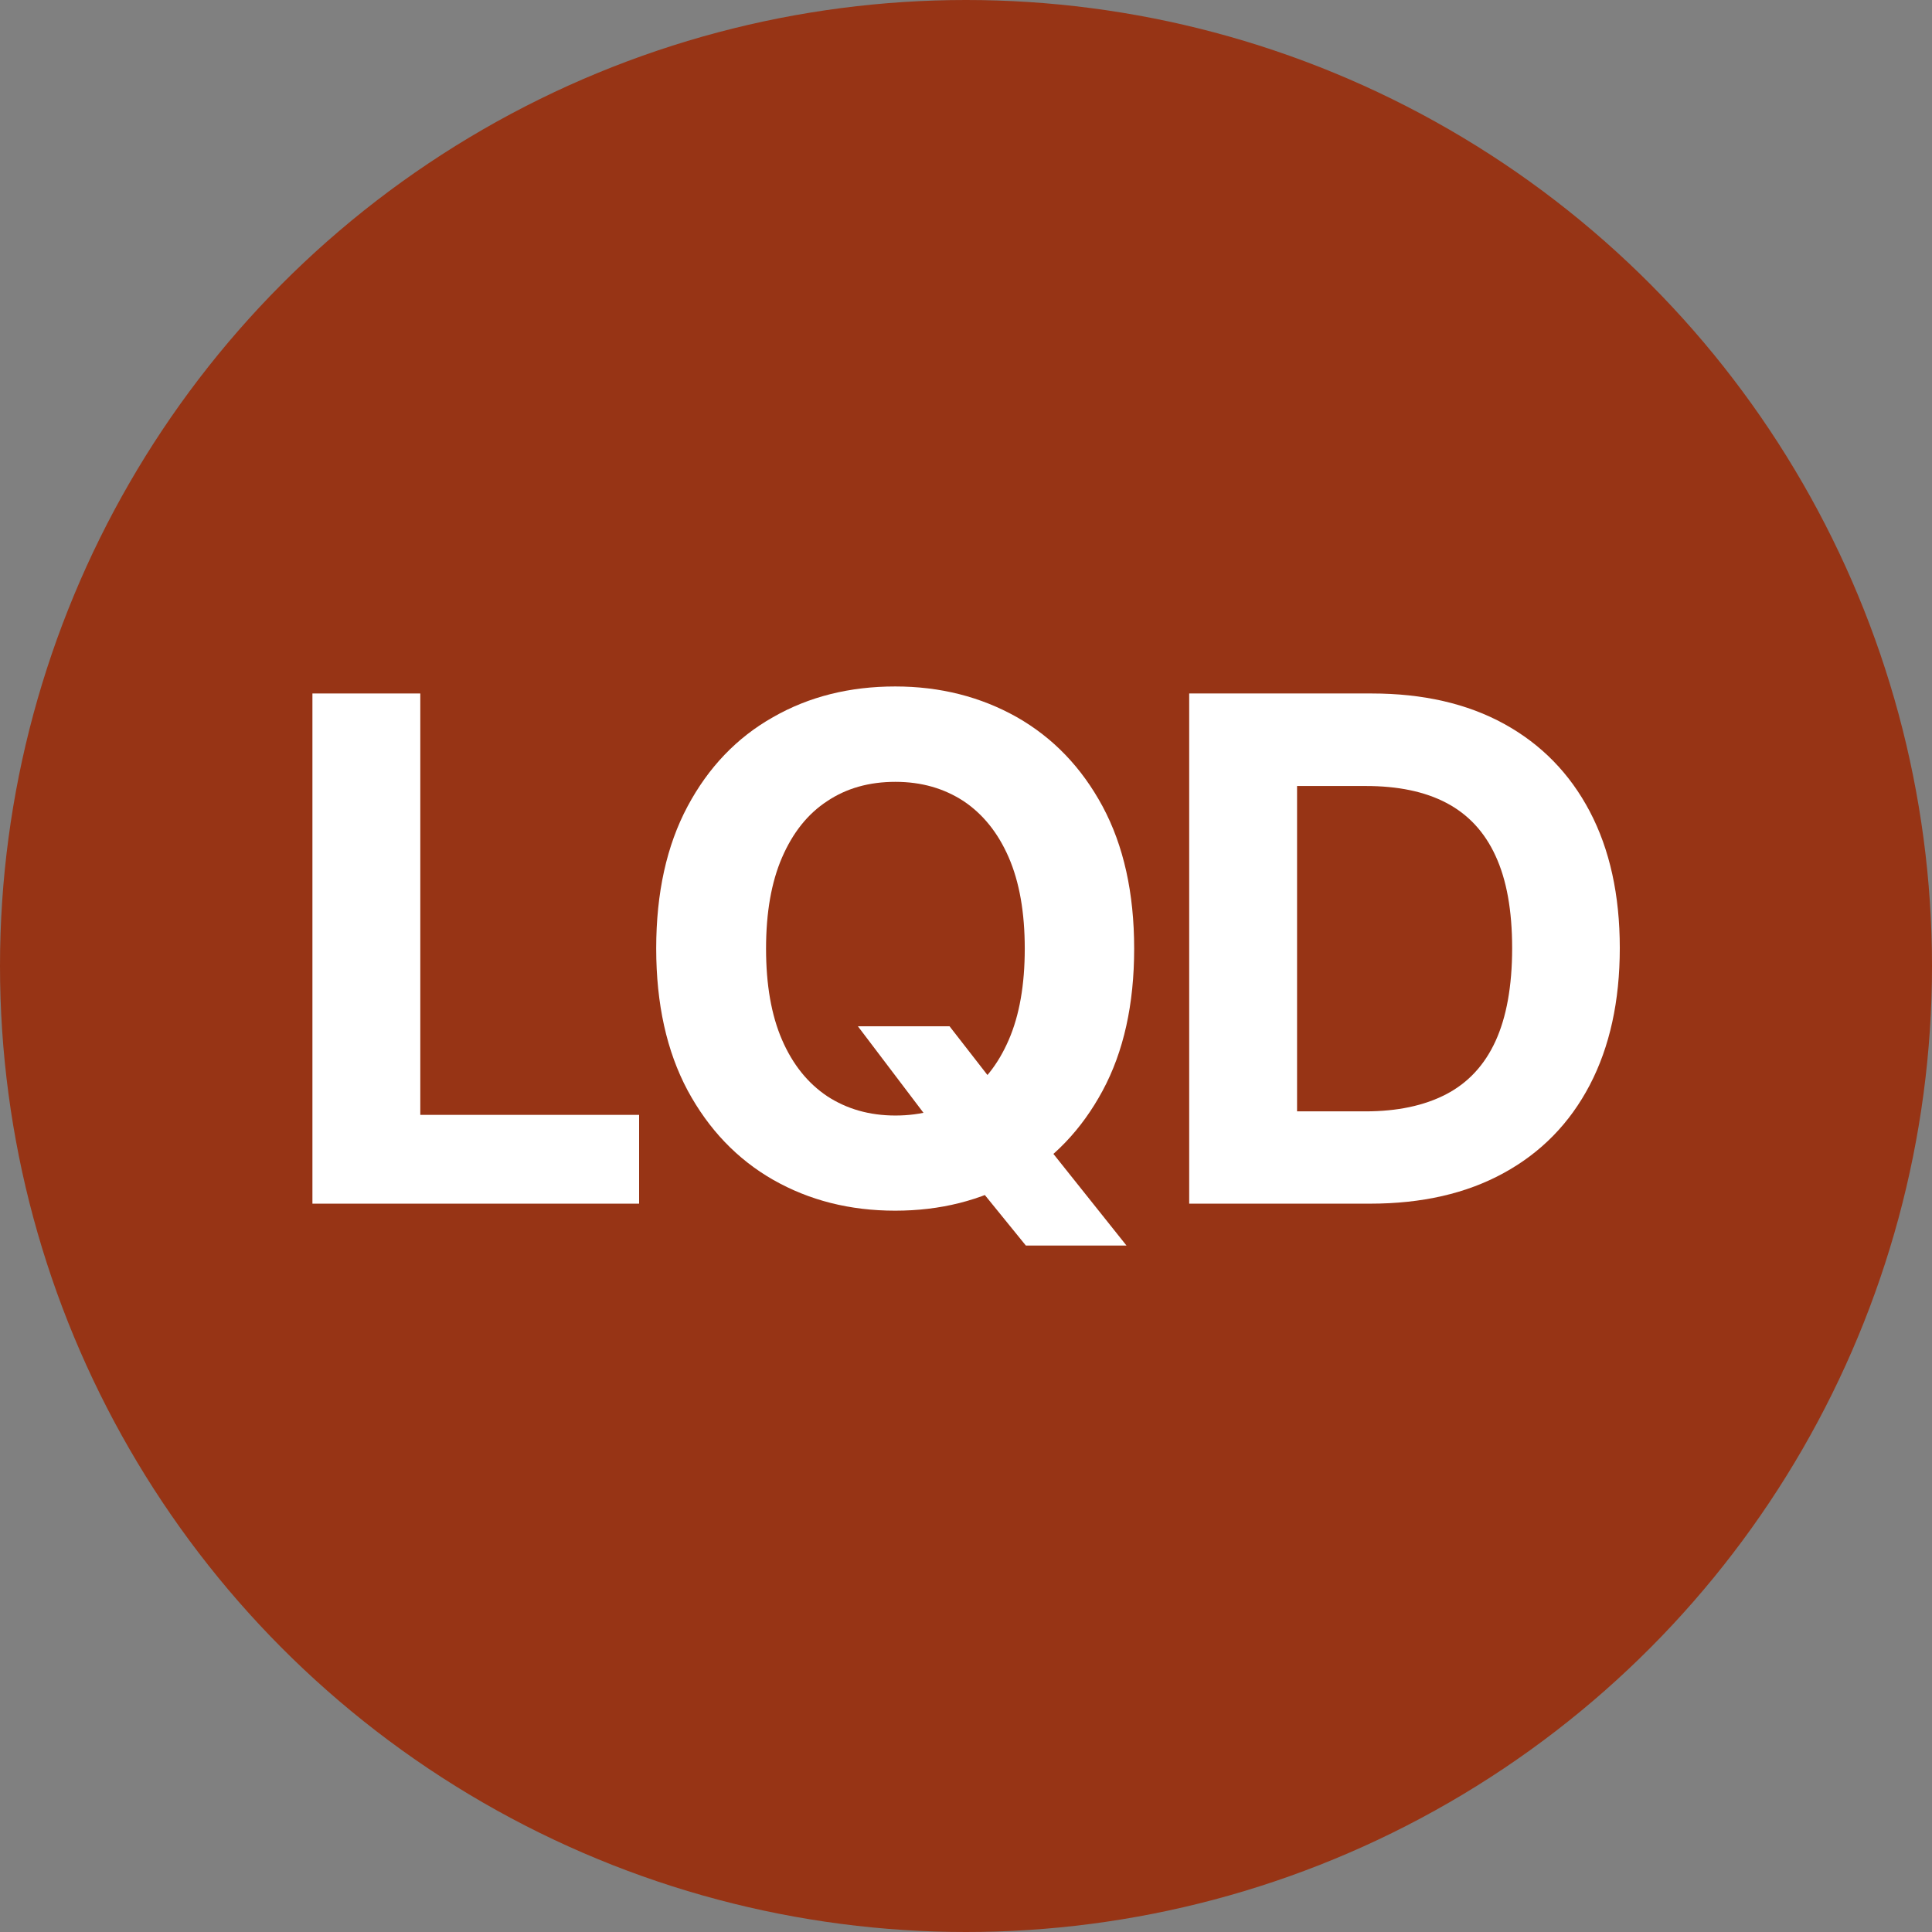 <?xml version="1.0" encoding="utf-8"?>
<!-- Generator: Adobe Illustrator 27.2.0, SVG Export Plug-In . SVG Version: 6.00 Build 0)  -->
<svg version="1.1" id="Layer_1" xmlns="http://www.w3.org/2000/svg" xmlns:xlink="http://www.w3.org/1999/xlink" x="0px" y="0px"
	 viewBox="0 0 881.2 881.2" style="enable-background:new 0 0 881.2 881.2;" xml:space="preserve">
<rect x="0" y="0" width="881.2" height="881.2" fill="#808080" stroke="none"/>
<style type="text/css">
	.st0{fill:#973415;}
	.st1{fill:#FFFFFF;}
</style>
<circle class="st0" cx="440.6" cy="440.6" r="440.6"/>
<g>
	<path class="st1" d="M142.5,549V316.3h49.2v192.2h99.8V549H142.5z"/>
	<path class="st1" d="M517.3,432.7c0,25.4-4.8,47-14.4,64.8c-9.6,17.8-22.6,31.4-39.1,40.7c-16.5,9.4-35,14-55.5,14
		c-20.7,0-39.2-4.7-55.7-14.1c-16.4-9.4-29.4-23-39-40.8c-9.5-17.8-14.3-39.4-14.3-64.7c0-25.4,4.8-47,14.3-64.8
		c9.5-17.8,22.5-31.4,39-40.7c16.4-9.4,35-14,55.7-14c20.5,0,39,4.7,55.5,14c16.5,9.4,29.5,22.9,39.1,40.7
		C512.5,385.7,517.3,407.3,517.3,432.7z M467.4,432.7c0-16.4-2.4-30.3-7.3-41.6c-4.9-11.3-11.8-19.8-20.6-25.7
		c-8.9-5.8-19.2-8.8-31.1-8.8c-11.9,0-22.3,2.9-31.1,8.8c-8.9,5.8-15.7,14.4-20.6,25.7c-4.9,11.3-7.3,25.2-7.3,41.6
		c0,16.4,2.4,30.3,7.3,41.6c4.9,11.3,11.8,19.8,20.6,25.7c8.9,5.8,19.2,8.8,31.1,8.8c11.9,0,22.3-2.9,31.1-8.8
		c8.9-5.8,15.7-14.4,20.6-25.7C465,463,467.4,449.1,467.4,432.7z M391.3,468.1h41.8l21,27l20.7,24.1l39,48.9h-45.9l-26.8-33
		l-13.8-19.5L391.3,468.1z"/>
	<path class="st1" d="M624.9,549h-82.5V316.3h83.2c23.4,0,43.6,4.6,60.5,13.9c16.9,9.3,29.9,22.6,39,39.9
		c9.1,17.3,13.7,38.1,13.7,62.3c0,24.2-4.6,45.1-13.7,62.5c-9.1,17.4-22.2,30.8-39.2,40.1C668.8,544.4,648.5,549,624.9,549z
		 M591.6,506.9h31.2c14.5,0,26.8-2.6,36.8-7.8c10-5.2,17.5-13.3,22.5-24.2c5-10.9,7.6-25.1,7.6-42.4c0-17.2-2.5-31.2-7.6-42.2
		c-5-10.9-12.5-18.9-22.4-24.1c-9.9-5.2-22.2-7.7-36.7-7.7h-31.4V506.9z"/>
</g>
</svg>
